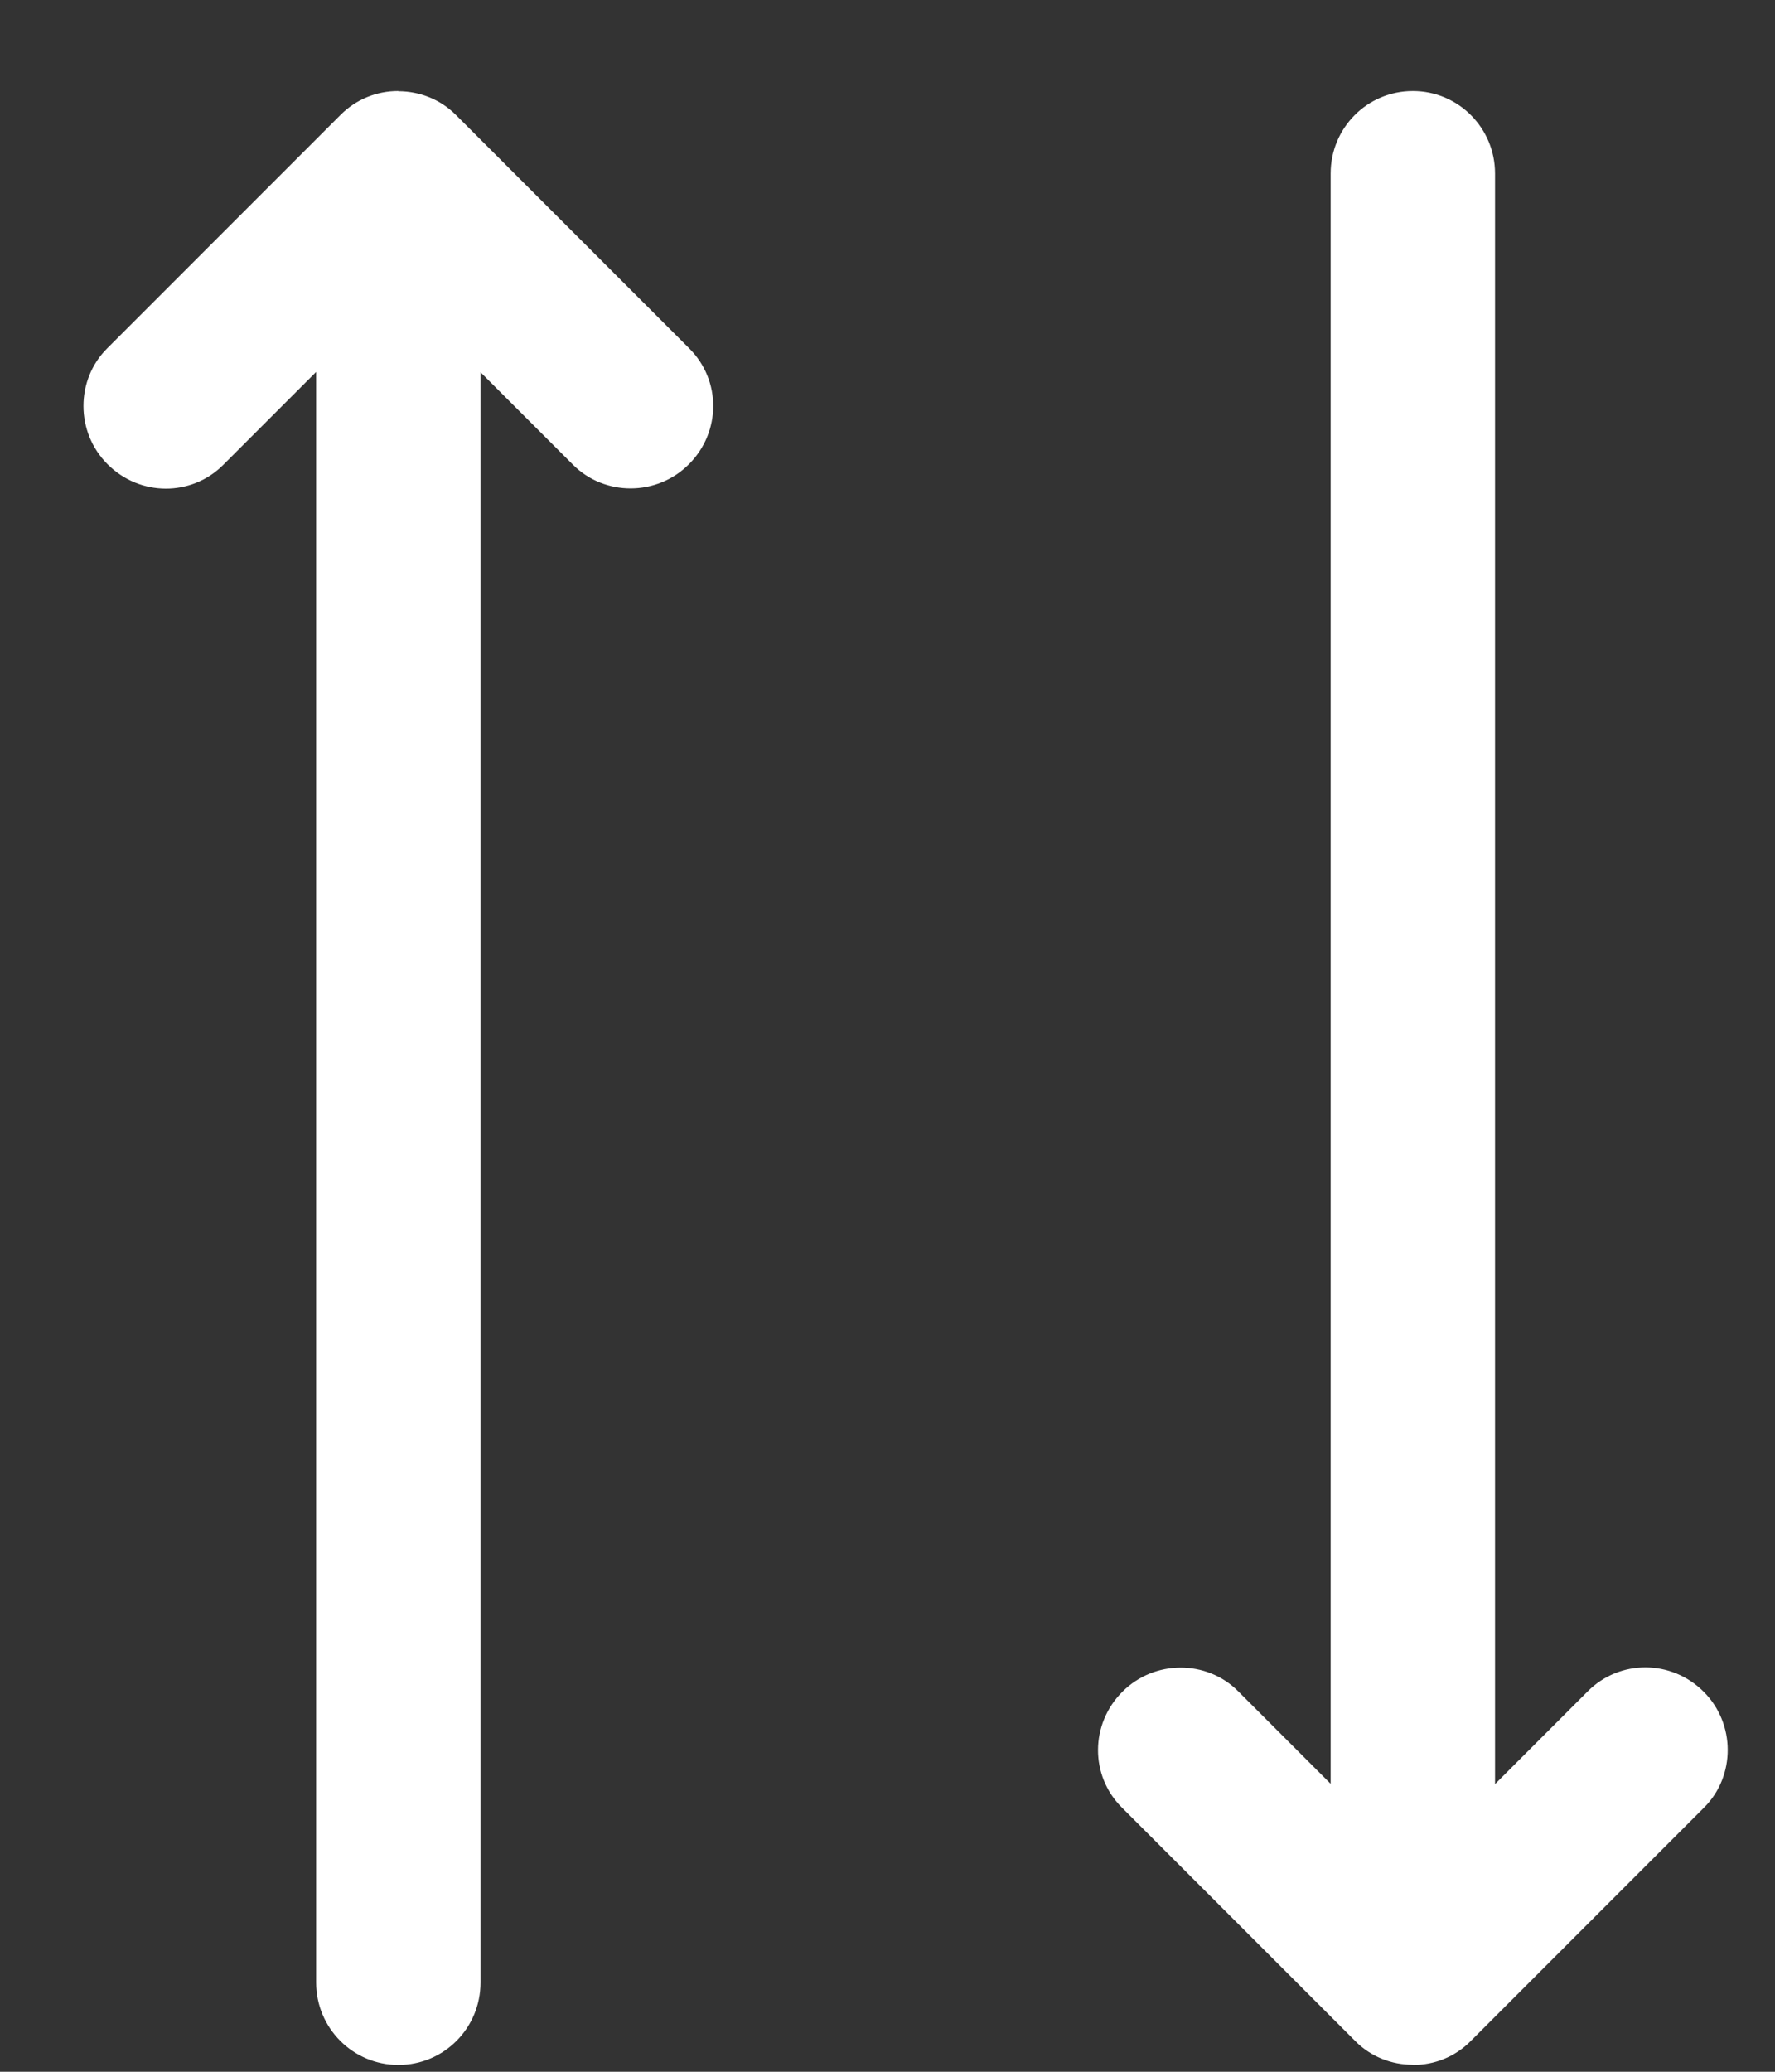 <svg width="18" height="21" viewBox="0 0 18 21" fill="#707070" xmlns="http://www.w3.org/2000/svg">
<rect x="0" y="0" width="18" height="21" fill="#333333" stroke="none"/>
<path fill-rule="evenodd" clip-rule="evenodd" d="M13.494 18.081V1.759C13.494 1.297 13.864 0.923 14.328 0.923C14.788 0.923 15.161 1.297 15.161 1.759V18.084L16.103 17.142C16.426 16.82 16.949 16.82 17.277 17.148C17.602 17.473 17.6 18.003 17.282 18.321L14.913 20.69C14.753 20.851 14.543 20.931 14.332 20.931L14.325 20.929C14.114 20.929 13.903 20.849 13.745 20.69L11.376 18.321C11.053 17.999 11.054 17.476 11.382 17.148C11.707 16.822 12.237 16.824 12.555 17.142L13.494 18.081ZM4.873 3.773V20.095C4.873 20.557 4.503 20.931 4.04 20.931C3.579 20.931 3.206 20.557 3.206 20.095V3.77L2.264 4.712C1.942 5.034 1.419 5.034 1.091 4.706C0.765 4.381 0.767 3.851 1.085 3.533L3.454 1.164C3.615 1.003 3.825 0.923 4.036 0.923L4.042 0.925C4.254 0.926 4.464 1.006 4.622 1.164L6.991 3.533C7.314 3.855 7.314 4.378 6.986 4.706C6.66 5.032 6.131 5.03 5.812 4.712L4.873 3.773Z" fill="white"/>
</svg>

